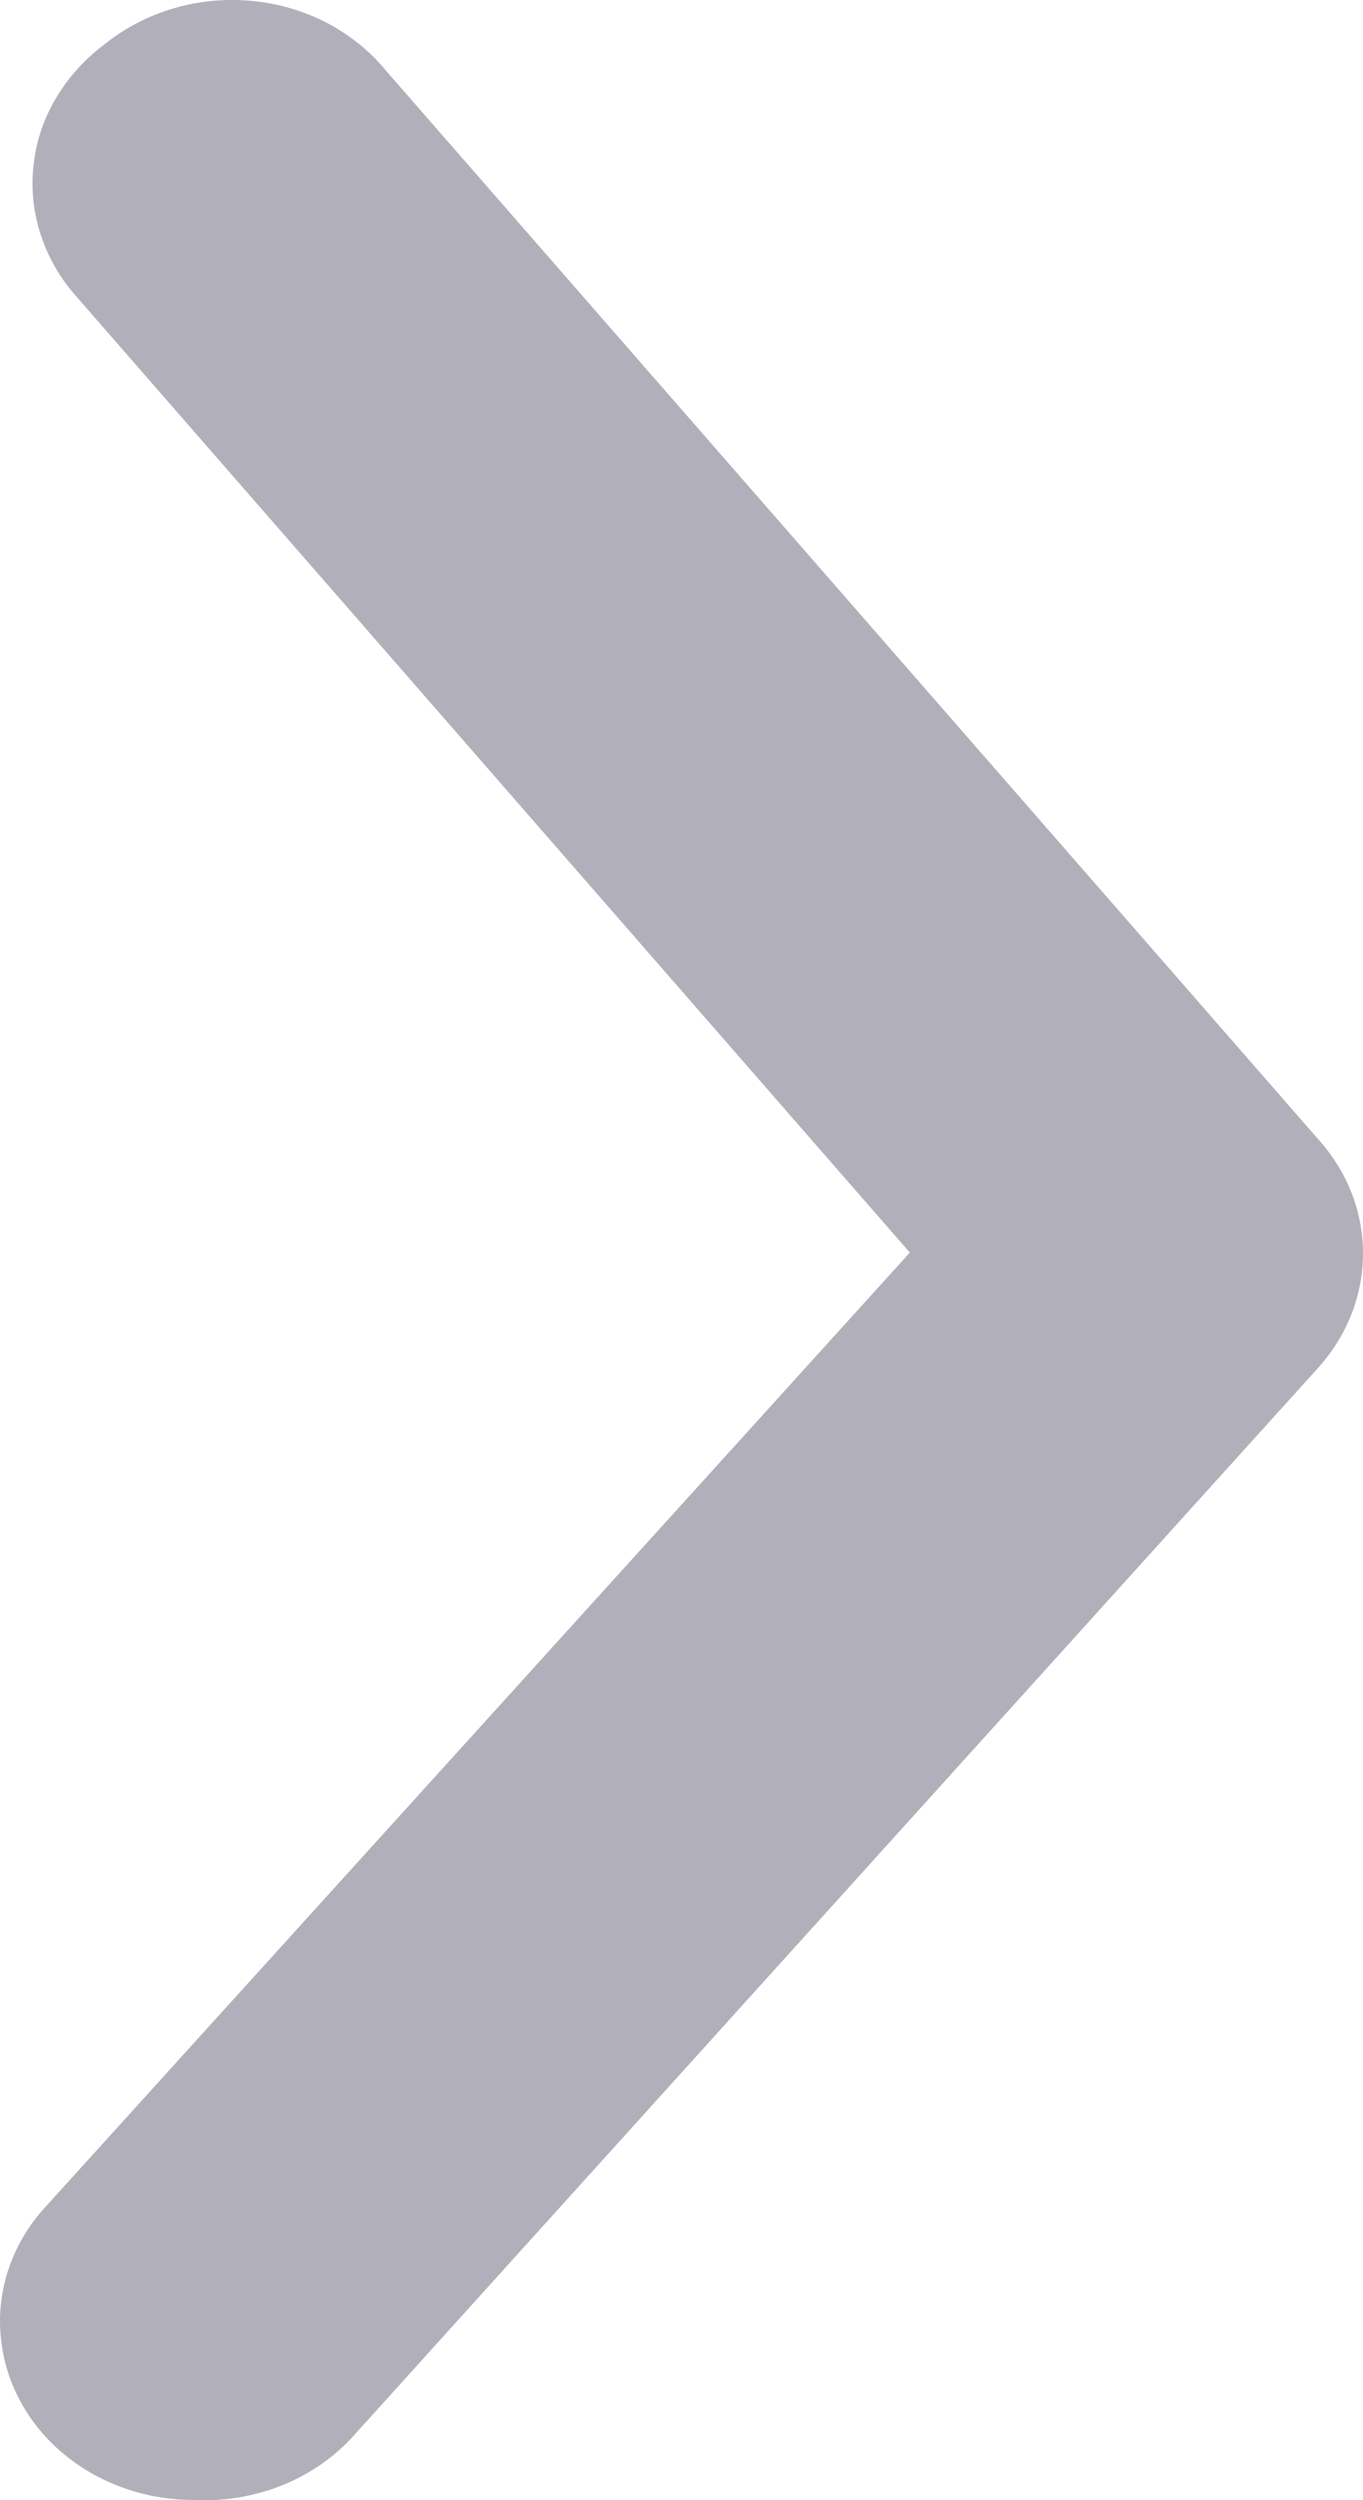 <svg width="6" height="11" viewBox="0 0 6 11" fill="none" xmlns="http://www.w3.org/2000/svg">
    <path d="M0.851 10.999C0.653 10.999 0.46 10.935 0.307 10.818C0.221 10.752 0.15 10.672 0.098 10.58C0.046 10.489 0.014 10.389 0.004 10.287C-0.007 10.184 0.005 10.081 0.038 9.982C0.071 9.884 0.125 9.792 0.197 9.713L4.005 5.511L0.333 1.301C0.262 1.221 0.21 1.128 0.178 1.029C0.146 0.93 0.136 0.826 0.148 0.724C0.159 0.621 0.193 0.521 0.247 0.431C0.301 0.34 0.373 0.26 0.46 0.195C0.548 0.124 0.651 0.07 0.763 0.037C0.875 0.004 0.992 -0.007 1.109 0.004C1.225 0.015 1.338 0.048 1.44 0.101C1.542 0.155 1.631 0.227 1.701 0.313L5.807 5.017C5.932 5.157 6 5.333 6 5.515C6 5.696 5.932 5.872 5.807 6.013L1.557 10.716C1.472 10.811 1.363 10.886 1.241 10.935C1.118 10.984 0.985 11.006 0.851 10.999Z" fill="#B1B0BA"/>
</svg>
    